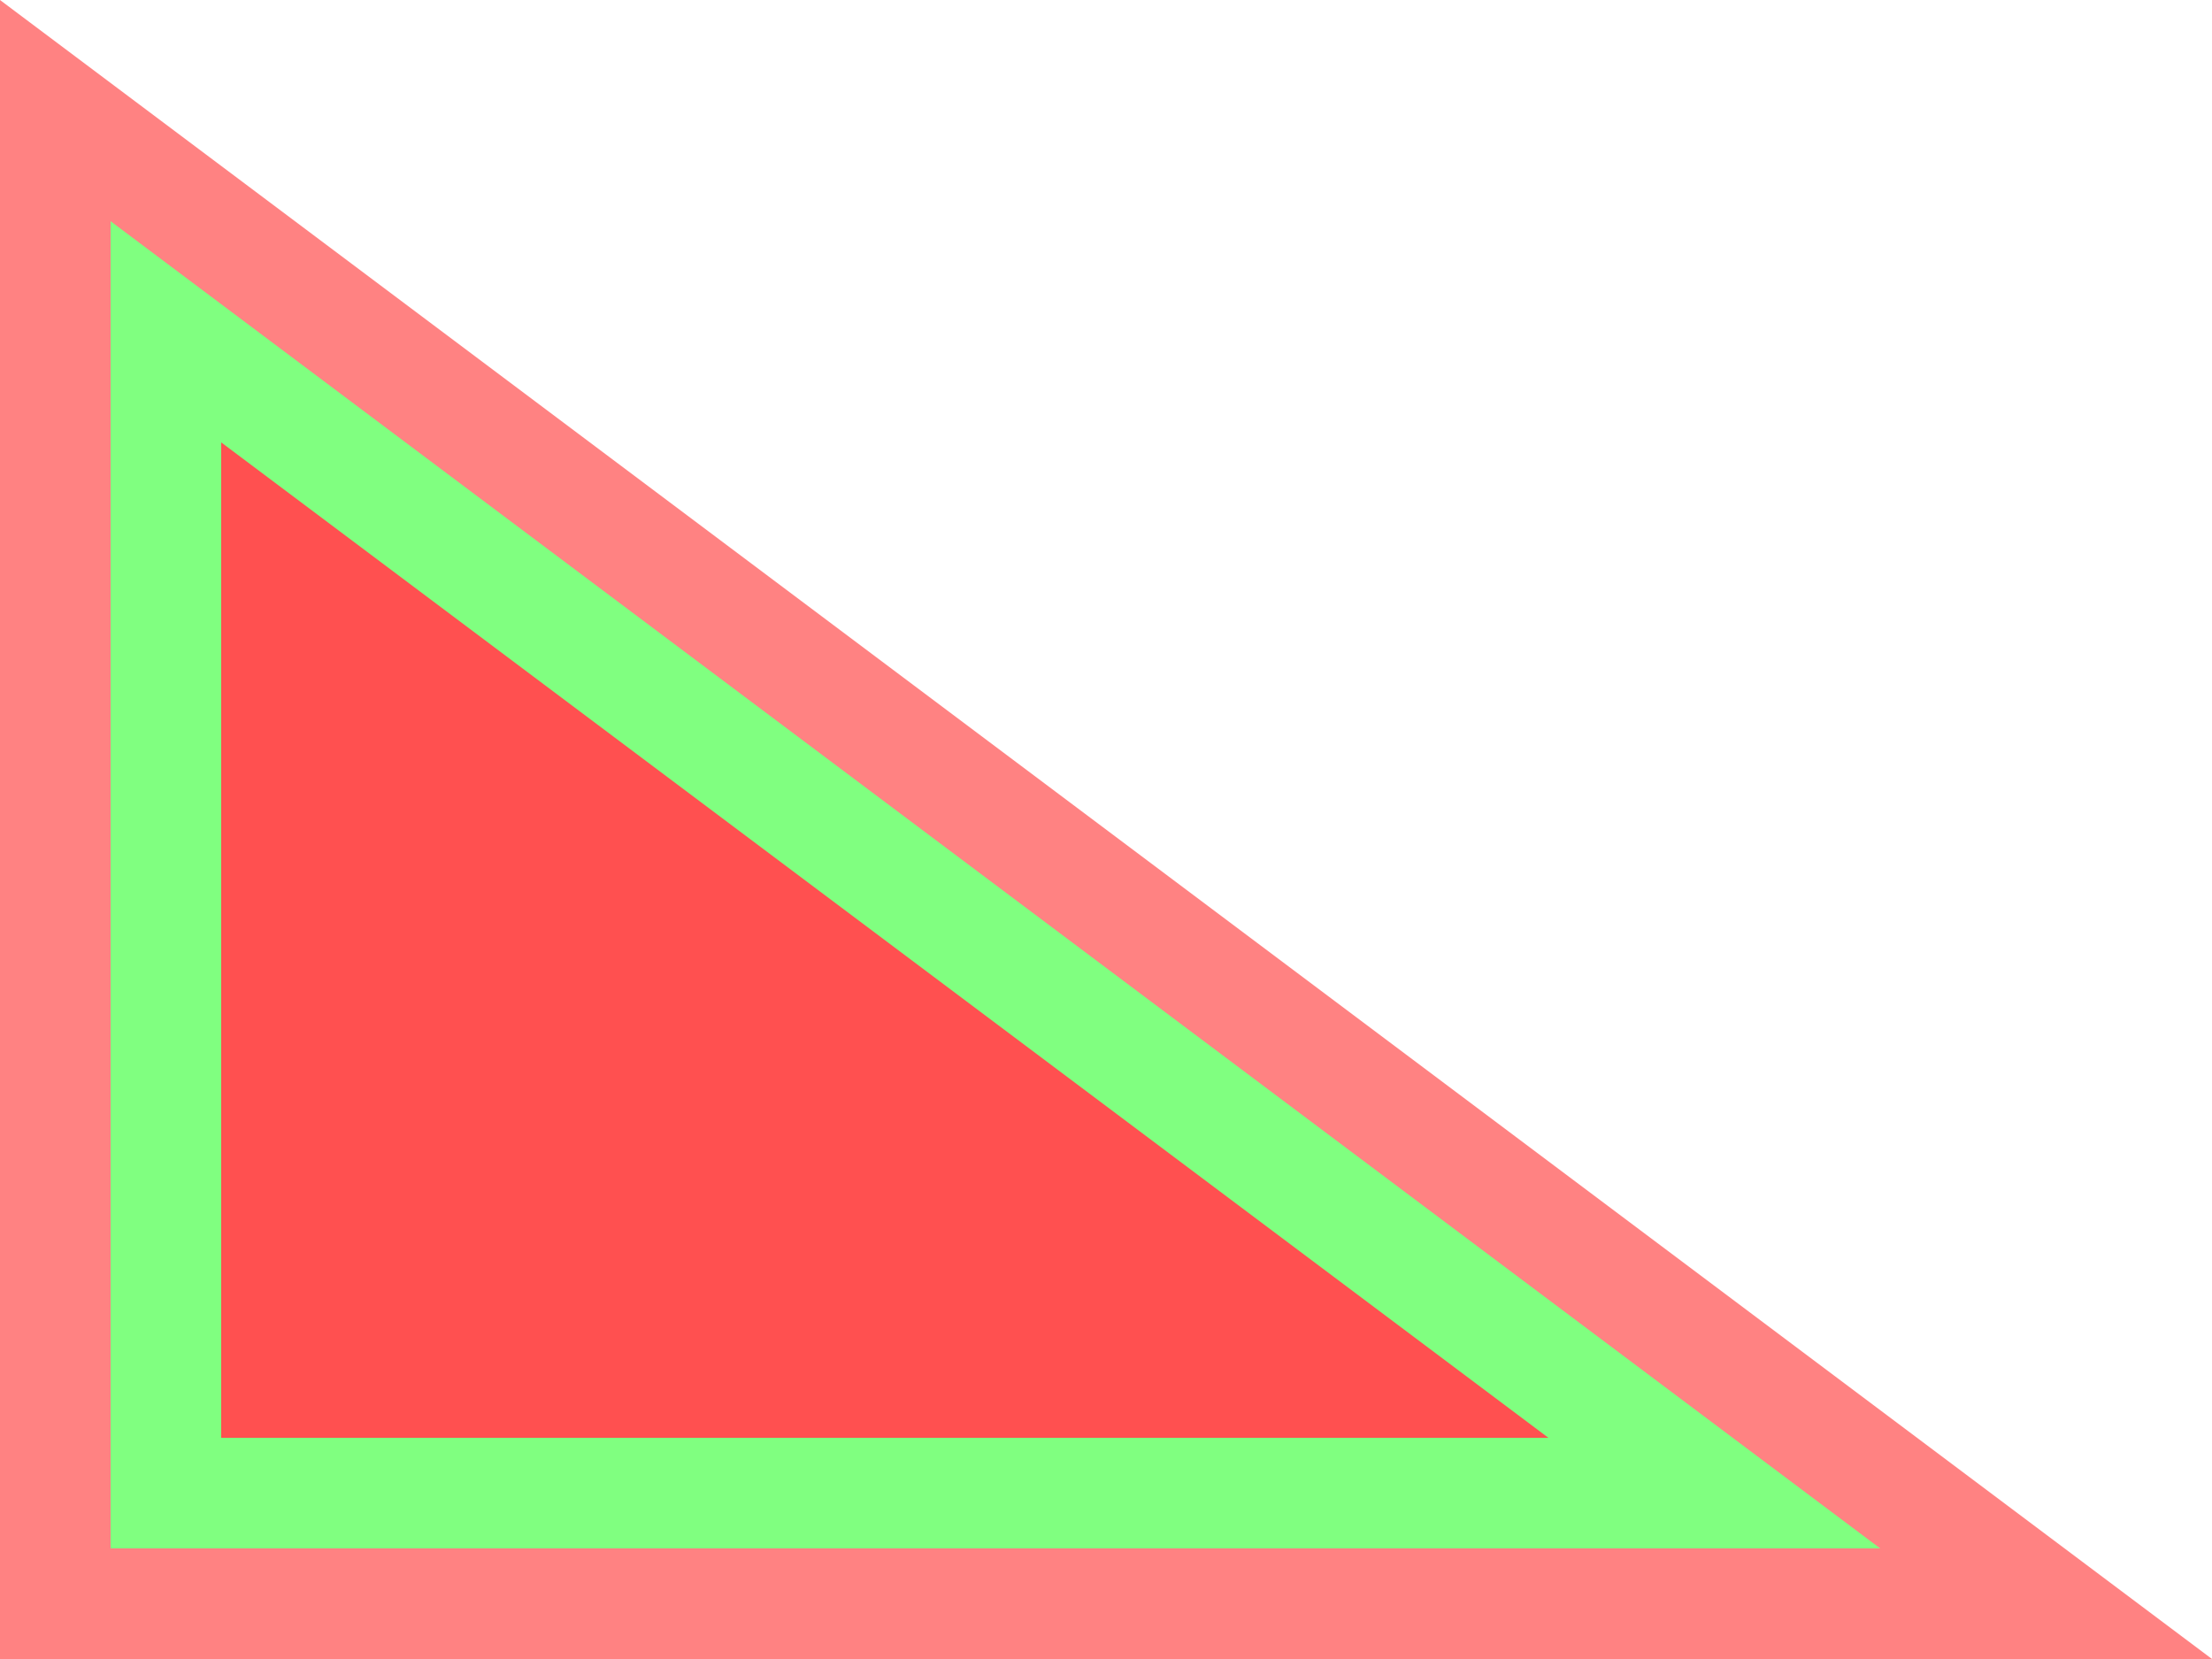 <?xml version="1.0" encoding="UTF-8" standalone="no"?>
<!-- Created with Inkscape (http://www.inkscape.org/) -->

<svg
   xmlns:dc="http://purl.org/dc/elements/1.1/"
   xmlns:cc="http://creativecommons.org/ns#"
   xmlns:rdf="http://www.w3.org/1999/02/22-rdf-syntax-ns#"
   xmlns:svg="http://www.w3.org/2000/svg"
   xmlns="http://www.w3.org/2000/svg"
   xmlns:sodipodi="http://sodipodi.sourceforge.net/DTD/sodipodi-0.dtd"
   xmlns:inkscape="http://www.inkscape.org/namespaces/inkscape"
   width="20mm"
   height="15mm"
   viewBox="0 0 20 15"
   version="1.1"
   id="svg8"
   inkscape:version="0.92.3 (2405546, 2018-03-11)"
   sodipodi:docname="simple_triangles_2.svg">
  <defs
     id="defs2" />
  <sodipodi:namedview
     id="base"
     pagecolor="#ffffff"
     bordercolor="#666666"
     borderopacity="1.0"
     inkscape:pageopacity="0.0"
     inkscape:pageshadow="2"
     inkscape:zoom="7.919596"
     inkscape:cx="1.4961416"
     inkscape:cy="18.554608"
     inkscape:document-units="mm"
     inkscape:current-layer="layer1"
     showgrid="true"
     inkscape:window-width="1920"
     inkscape:window-height="1001"
     inkscape:window-x="1911"
     inkscape:window-y="-9"
     inkscape:window-maximized="1">
    <inkscape:grid
       type="xygrid"
       id="grid815"
       originx="3.3333334e-008"
       originy="4.1359508e-014"
       units="mm"
       spacingx="1"
       spacingy="1" />
  </sodipodi:namedview>
  <g
     inkscape:label="Ebene 1"
     inkscape:groupmode="layer"
     id="layer1"
     transform="translate(3.3333335e-8,-282)">
    <path
       style="opacity:1;vector-effect:none;fill:#ff8282;fill-opacity:1;fill-rule:evenodd;stroke:none;stroke-width:0.1;stroke-linecap:butt;stroke-linejoin:miter;stroke-miterlimit:4;stroke-dasharray:none;stroke-dashoffset:0;stroke-opacity:1"
       d="M -3.3333335e-8,297 0,282 20,297 Z"
       id="outer"
       inkscape:connector-curvature="0"
       sodipodi:nodetypes="cccc"
       inkscape:label="Bounding triangle, red" />
    <path
       style="opacity:1;vector-effect:none;fill:#80ff80;fill-opacity:1;fill-rule:evenodd;stroke:none;stroke-width:0.1;stroke-linecap:butt;stroke-linejoin:miter;stroke-miterlimit:4;stroke-dasharray:none;stroke-dashoffset:0;stroke-opacity:1"
       d="M 1,296 H 17 L 1,284 Z"
       id="middle"
       inkscape:connector-curvature="0"
       sodipodi:nodetypes="cccc"
       inkscape:label="Green" />
    <path
       style="opacity:1;vector-effect:none;fill:#ff5050;fill-opacity:1;fill-rule:evenodd;stroke:none;stroke-width:0.1;stroke-linecap:butt;stroke-linejoin:miter;stroke-miterlimit:4;stroke-dasharray:none;stroke-dashoffset:0;stroke-opacity:1"
       d="m 2,295 v -9 l 12,9 z"
       id="inner"
       inkscape:connector-curvature="0"
       sodipodi:nodetypes="cccc"
       inkscape:label="Small red, slightly different color" />
  </g>
</svg>
